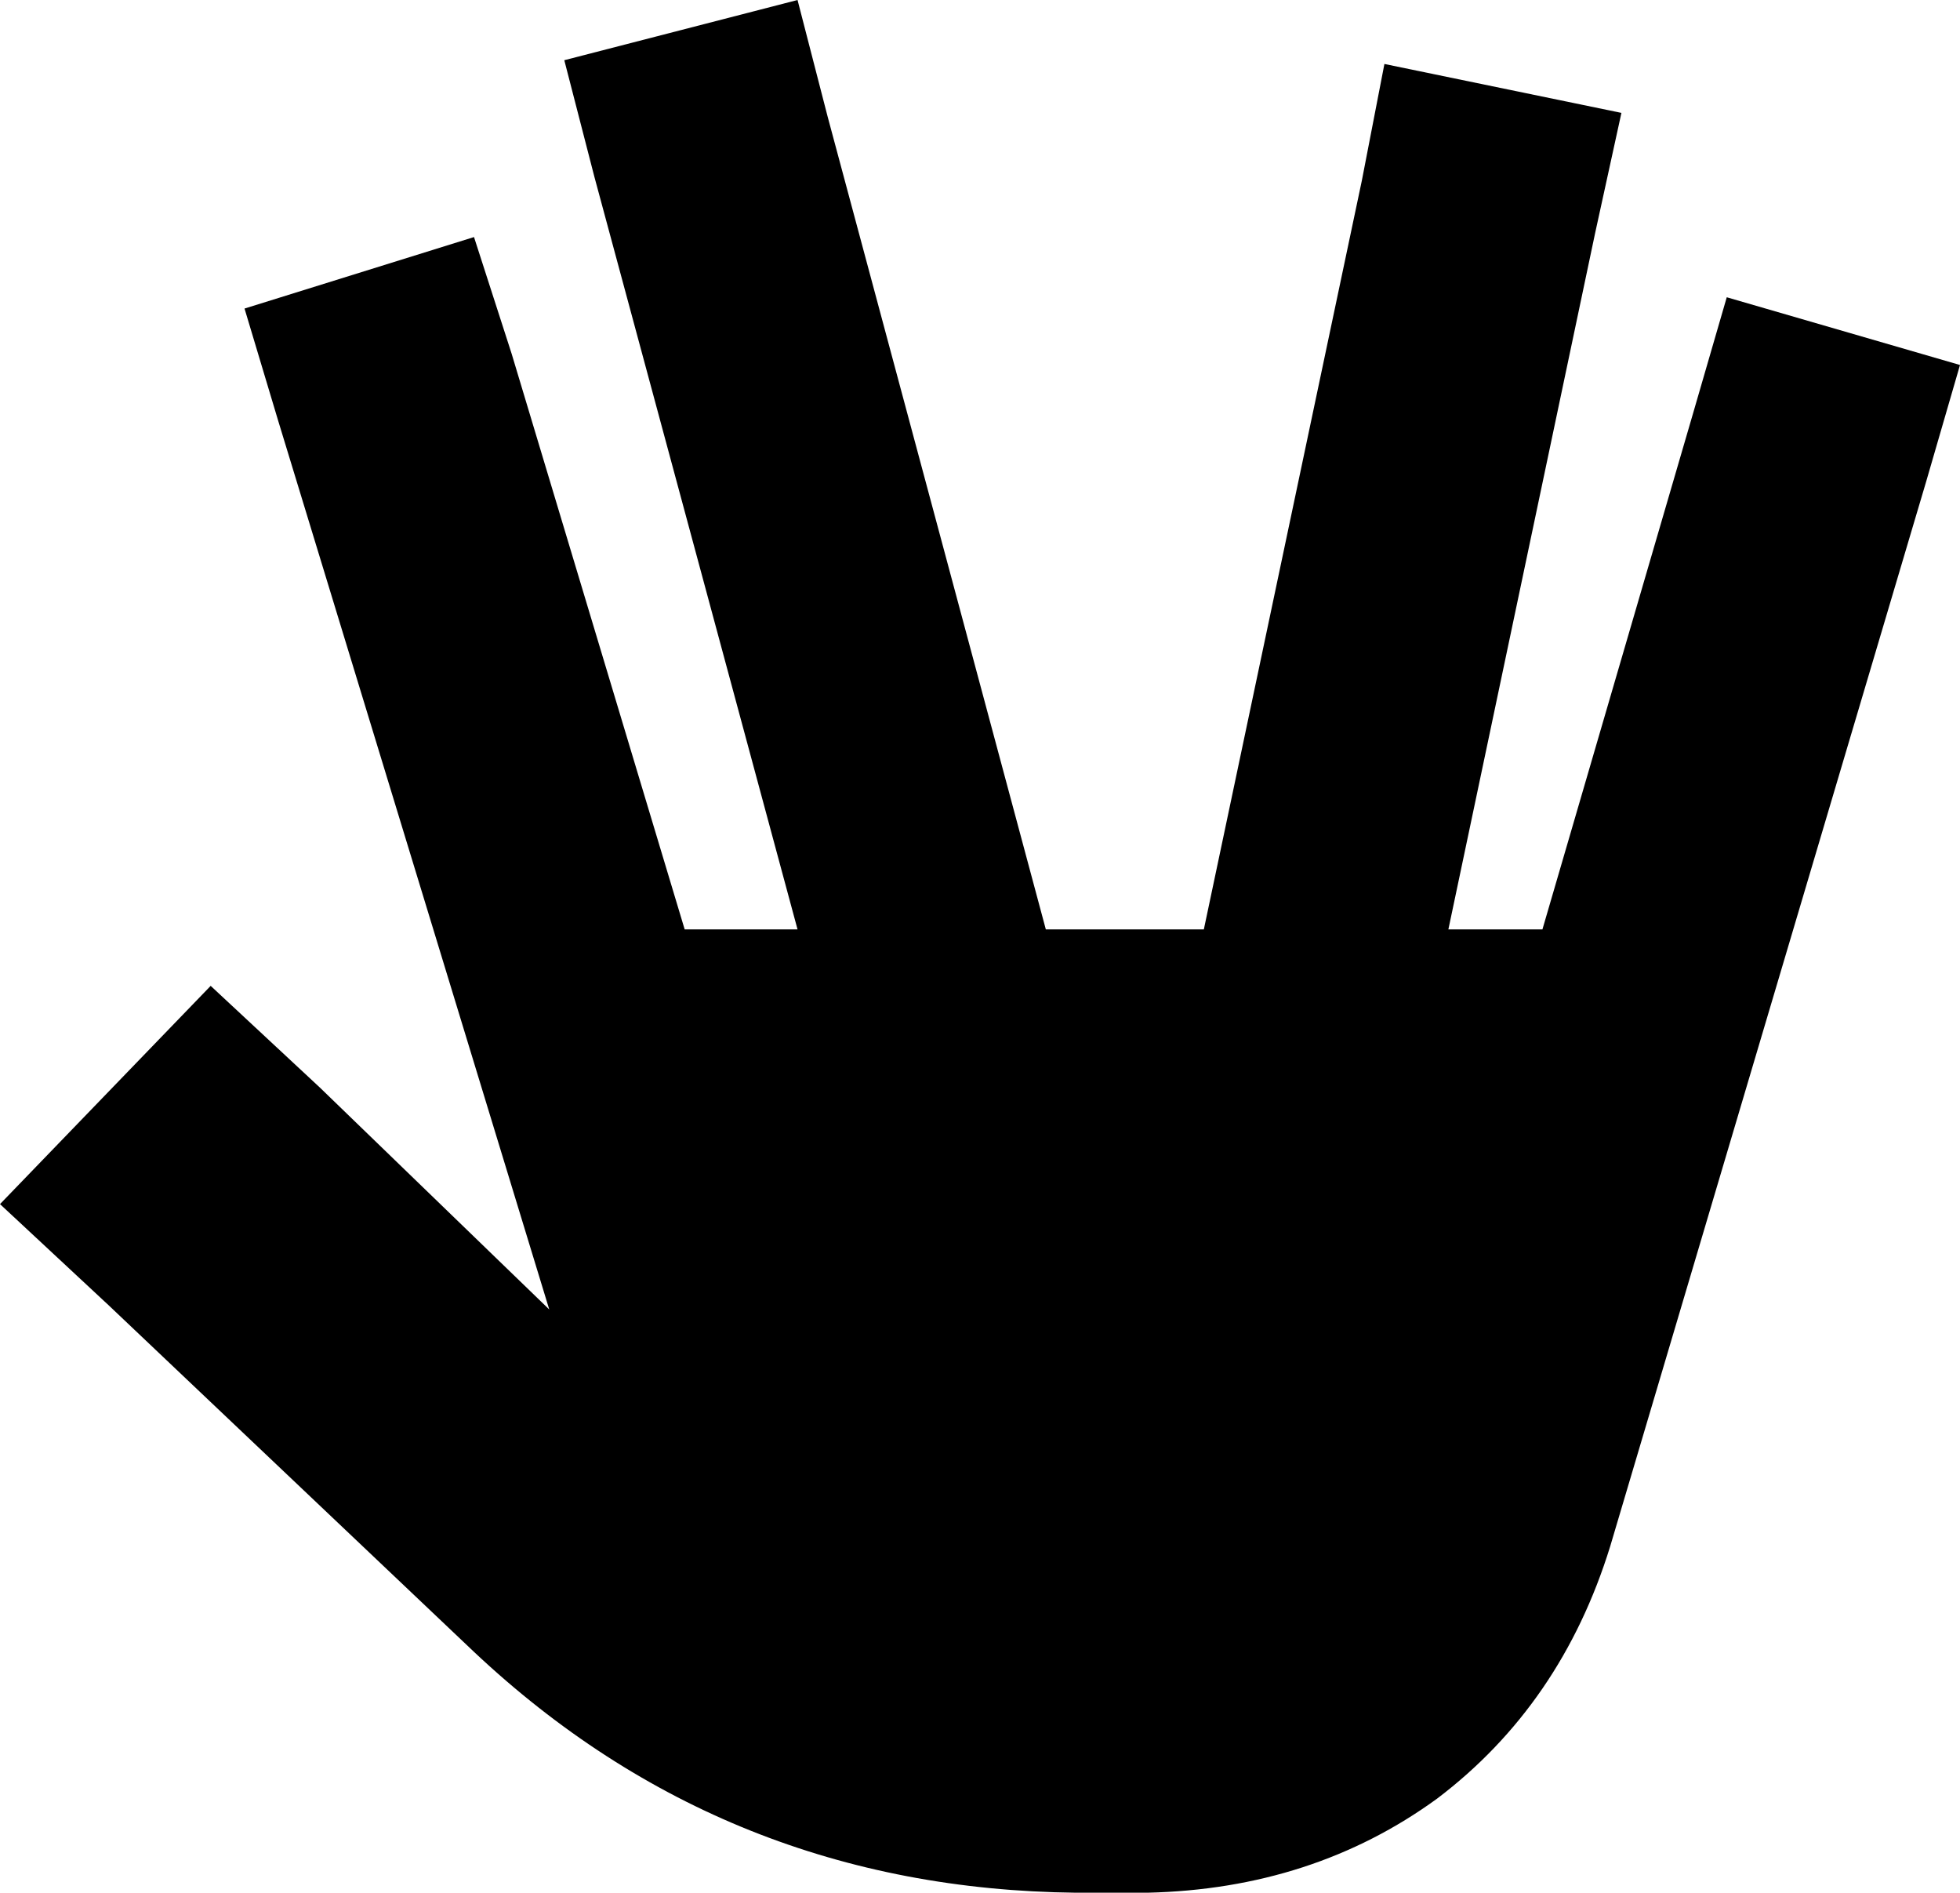 <svg viewBox="0 0 521 503">
  <path
    d="M 220 31 L 212 0 L 150 16 L 158 47 L 212 247 L 182 247 L 136 94 L 126 63 L 65 82 L 74 112 L 146 348 L 85 289 L 56 262 L 0 320 L 29 347 L 126 439 Q 193 502 286 503 L 288 503 L 297 503 L 305 503 Q 349 502 382 478 Q 415 453 428 411 L 512 128 L 521 97 L 459 79 L 450 110 L 410 247 L 385 247 L 424 62 L 431 30 L 368 17 L 362 48 L 320 247 L 278 247 L 220 31 L 220 31 Z"
  />
</svg>